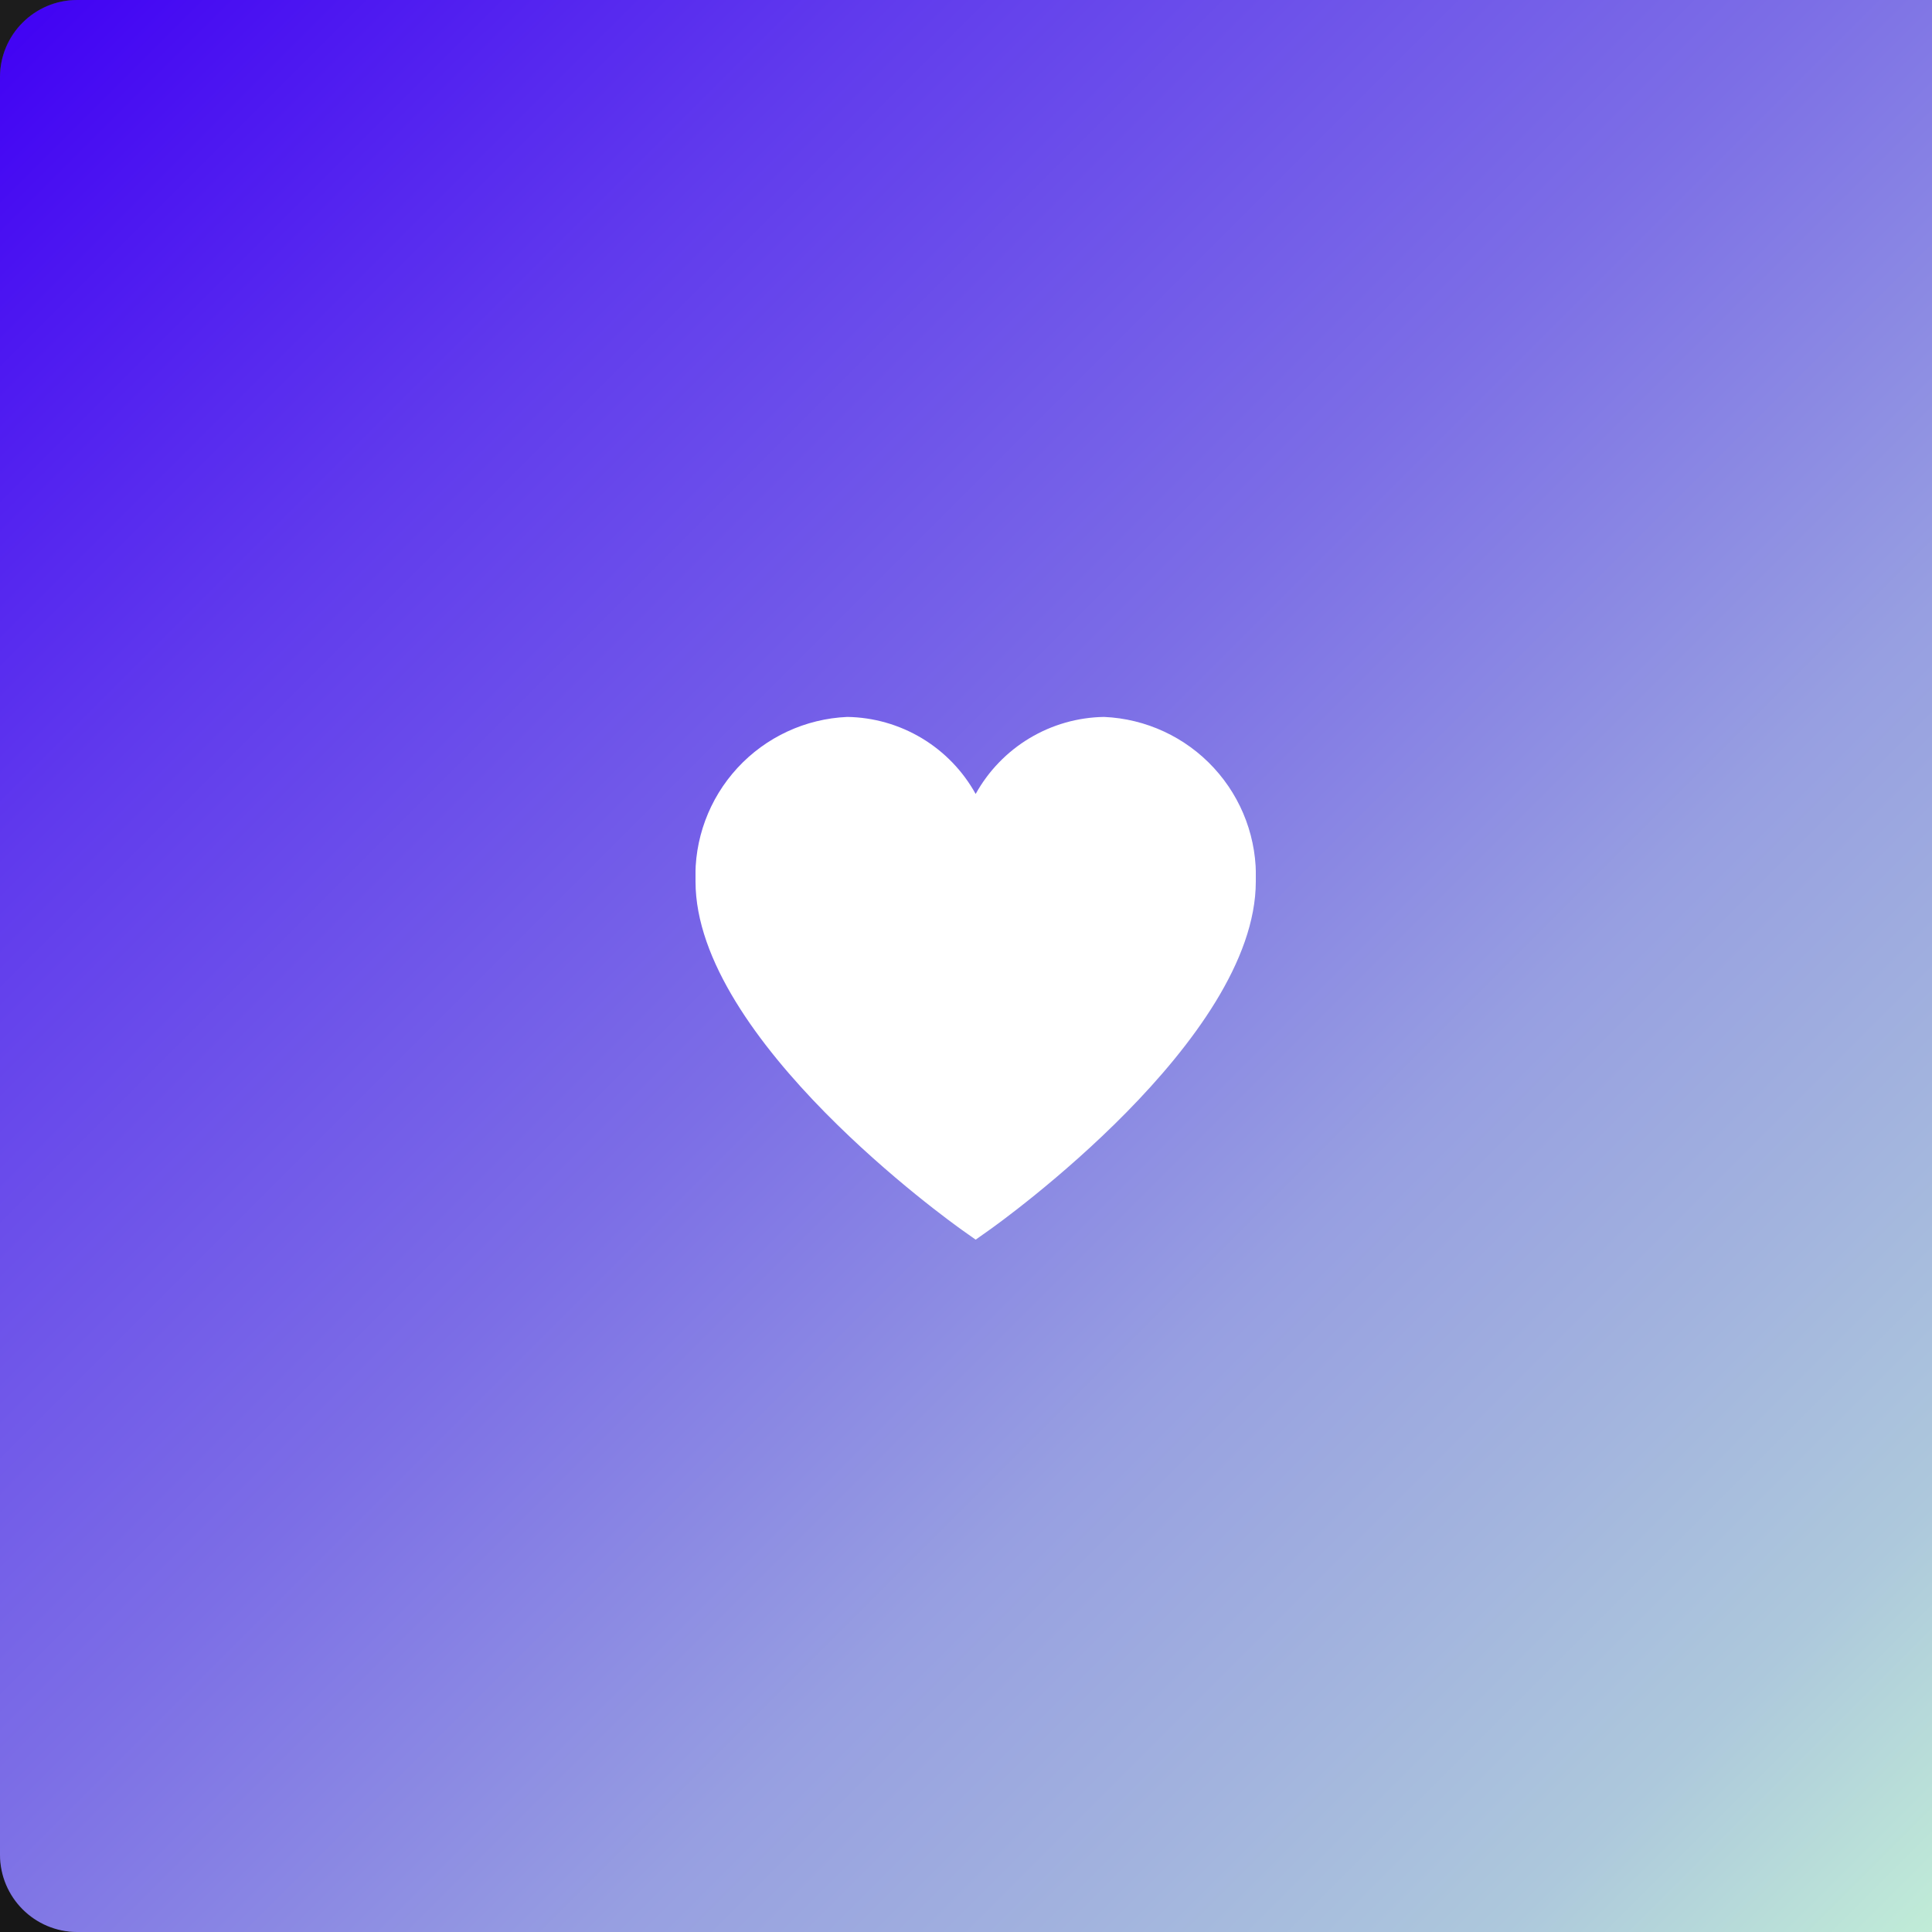 <svg width="100" height="100" viewBox="0 0 100 100" fill="none" xmlns="http://www.w3.org/2000/svg">
<rect width="100" height="100" fill="#E5E5E5"/>
<rect x="-419" y="-186" width="1728" height="1117" fill="white"/>
<rect x="-145.435" y="-185.389" width="1471.43" height="1109.89" fill="url(#paint0_linear_0_1)"/>
<rect width="362" height="100" rx="4" fill="#303030"/>
<rect width="362" height="100" rx="4" fill="#303030"/>
<path d="M0 4C0 1.791 1.791 0 4 0H100V100H4C1.791 100 0 98.209 0 96V4Z" fill="url(#paint1_linear_0_1)"/>
<g clip-path="url(#clip0_0_1)">
<path d="M57.146 37.108C55.785 37.129 54.455 37.509 53.288 38.209C52.121 38.91 51.159 39.905 50.5 41.096C49.841 39.905 48.88 38.91 47.713 38.209C46.546 37.509 45.215 37.129 43.854 37.108C41.685 37.203 39.642 38.151 38.17 39.748C36.699 41.344 35.918 43.458 36 45.627C36 53.813 49.239 63.269 49.802 63.67L50.5 64.164L51.199 63.67C51.762 63.271 65 53.813 65 45.627C65.082 43.458 64.302 41.344 62.83 39.748C61.359 38.151 59.315 37.203 57.146 37.108Z" fill="white"/>
</g>
<defs>
<linearGradient id="paint0_linear_0_1" x1="590.283" y1="-185.389" x2="590.283" y2="924.5" gradientUnits="userSpaceOnUse">
<stop stop-color="#222222"/>
<stop offset="0.116" stop-color="#1F1F1F"/>
<stop offset="0.257" stop-color="#171717"/>
<stop offset="0.329" stop-color="#161616"/>
<stop offset="0.36" stop-color="#151515"/>
<stop offset="0.449" stop-color="#131313"/>
<stop offset="0.552" stop-color="#121212"/>
<stop offset="0.753" stop-color="#121212"/>
<stop offset="0.855" stop-color="#121212"/>
<stop offset="1" stop-color="#121212" stop-opacity="0"/>
</linearGradient>
<linearGradient id="paint1_linear_0_1" x1="0" y1="0" x2="100" y2="100" gradientUnits="userSpaceOnUse">
<stop stop-color="#4000F4"/>
<stop offset="0.225" stop-color="#603AED"/>
<stop offset="0.469" stop-color="#7C6EE6"/>
<stop offset="0.657" stop-color="#979FE1"/>
<stop offset="0.777" stop-color="#A2B3DE"/>
<stop offset="0.889" stop-color="#ADC8DC"/>
<stop offset="1" stop-color="#C0ECD7"/>
</linearGradient>
<clipPath id="clip0_0_1">
<rect width="29" height="29" fill="white" transform="translate(36 36)"/>
</clipPath>
</defs>
</svg>
